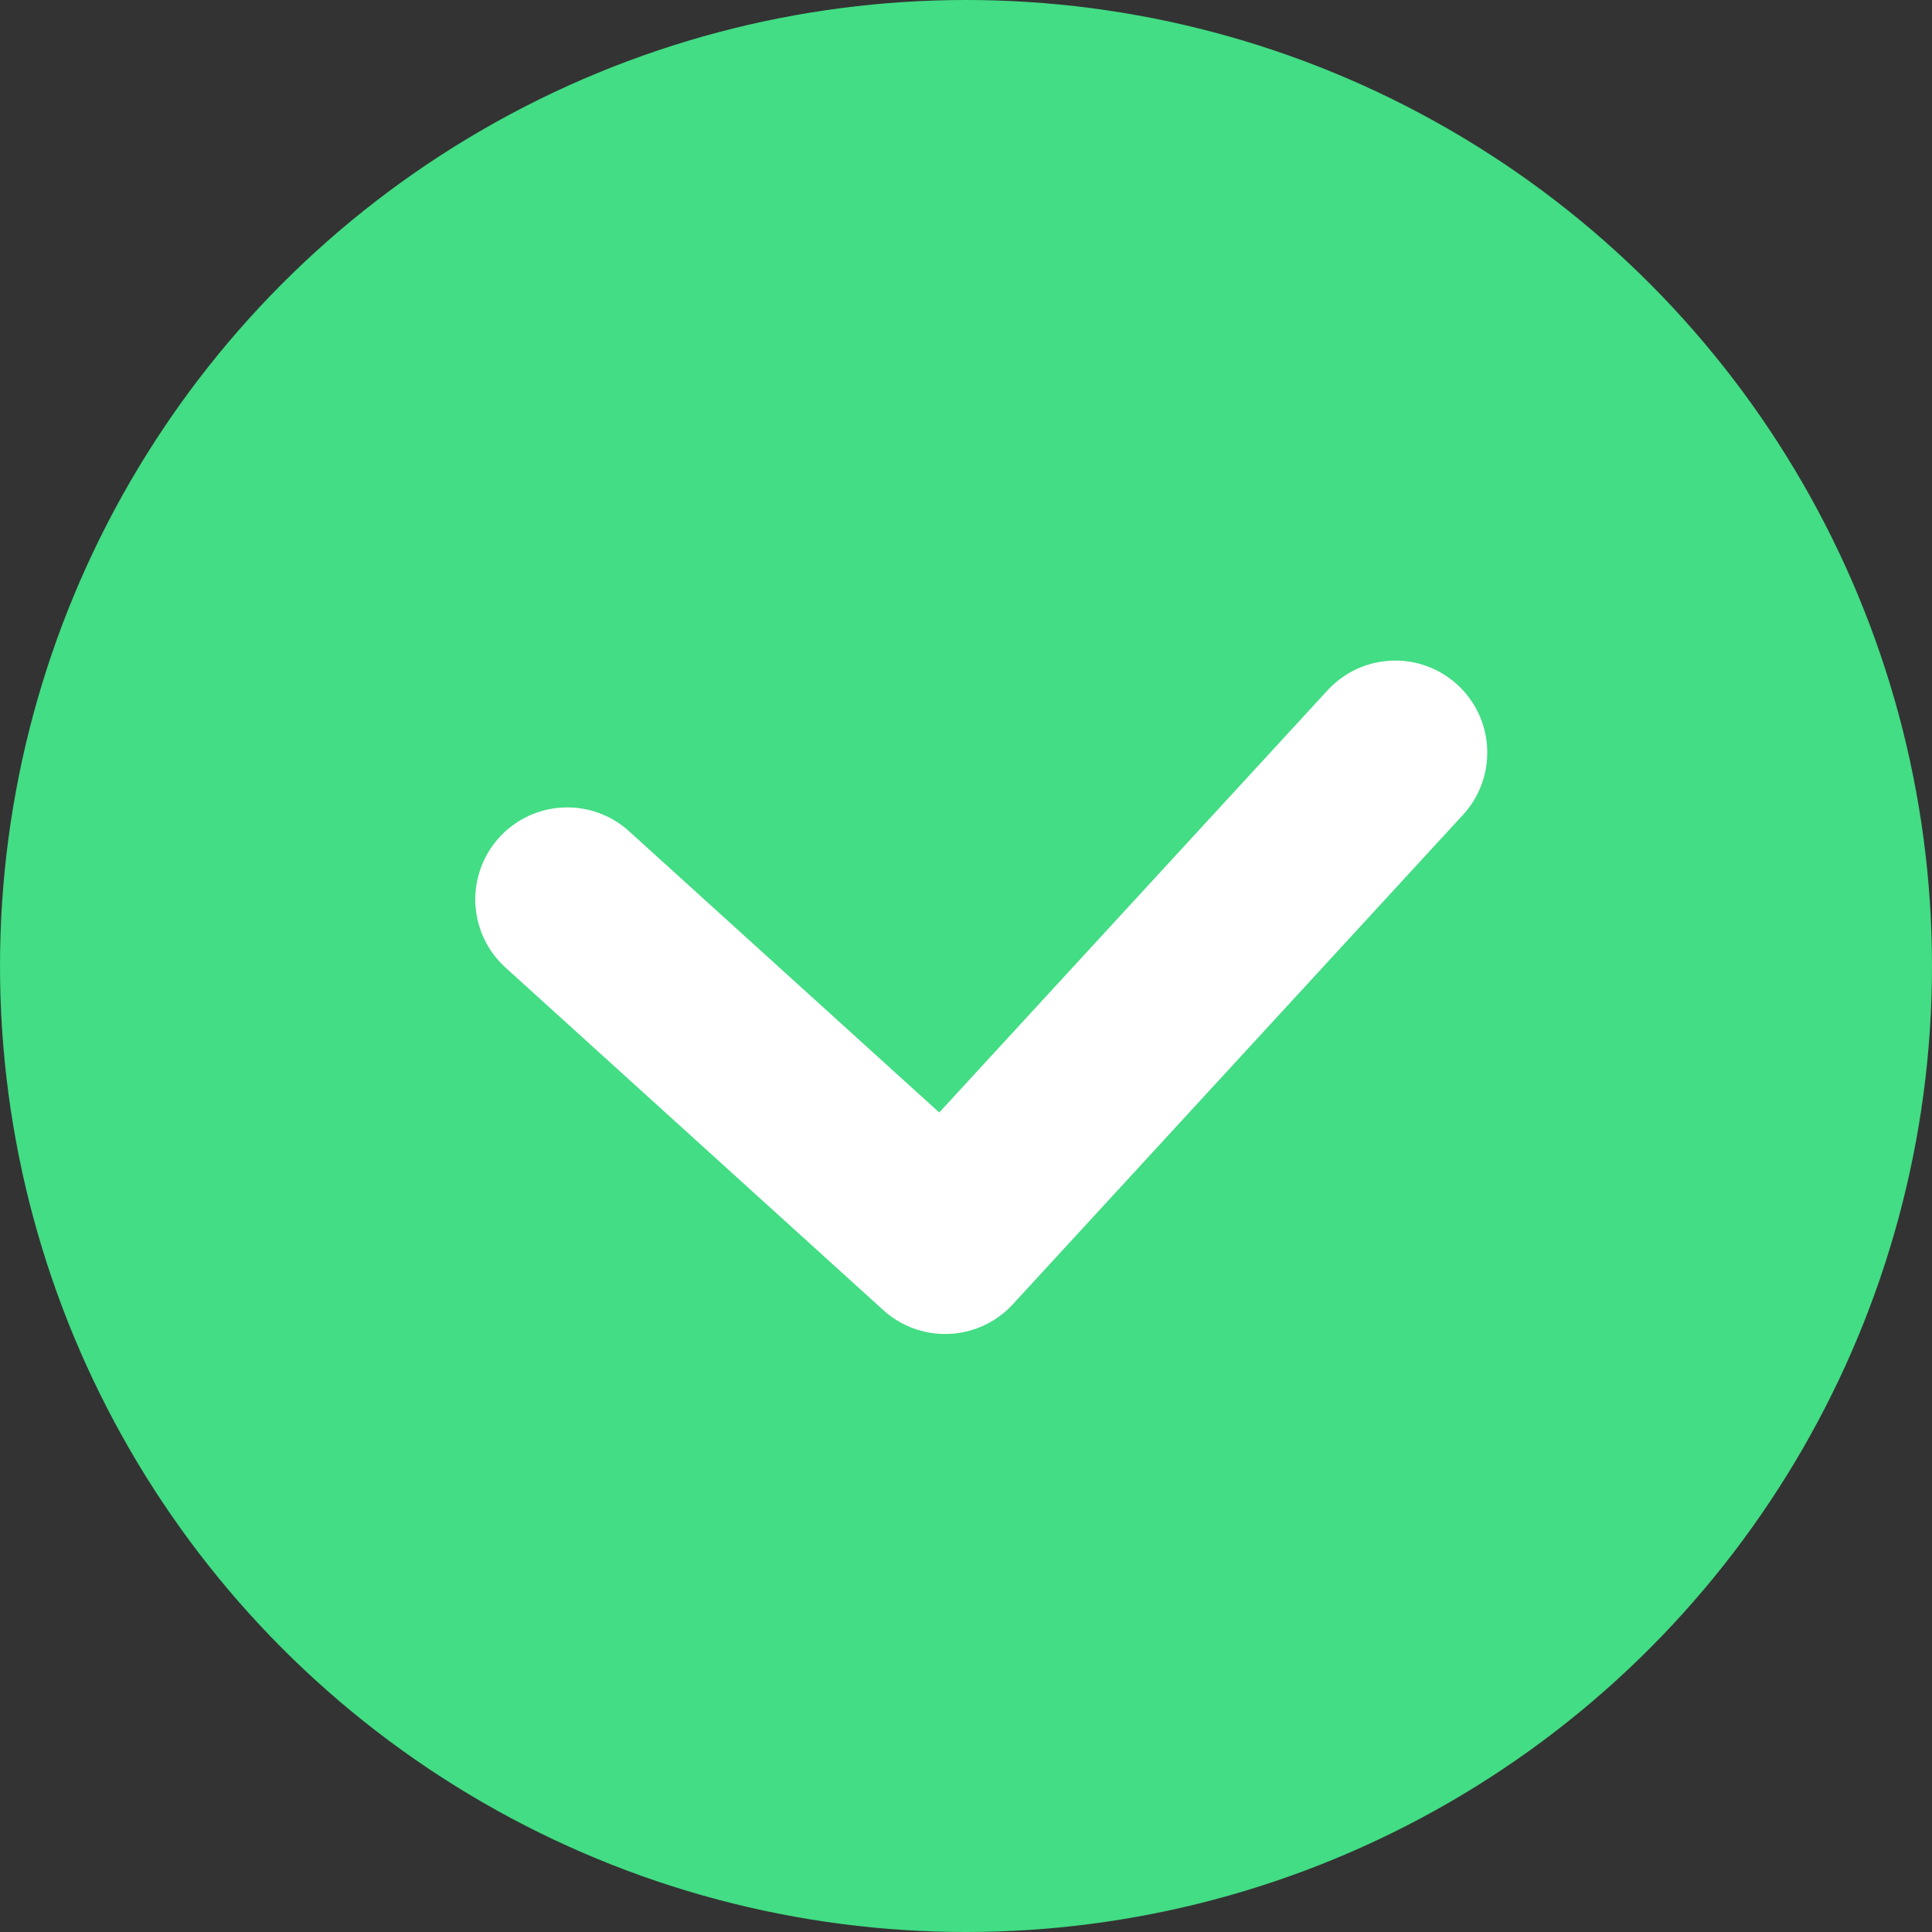 <svg xmlns="http://www.w3.org/2000/svg" width="21" height="21" viewBox="0 0 21 21">
    <rect x="0" y="0" width="21" height="21" fill="#333333" stroke="none"/>
    <g transform="translate(-44 -1044)">
        <circle cx="10.5" cy="10.5" r="10.5" fill="#42dd84" transform="translate(44 1044)"/>
        <path fill="none" stroke="#fff" stroke-linecap="round" stroke-linejoin="round" stroke-width="2px" d="M-2116.834 204.776l4.107 3.724 4.893-5.32" transform="translate(2167 849)"/>
    </g>
</svg>
